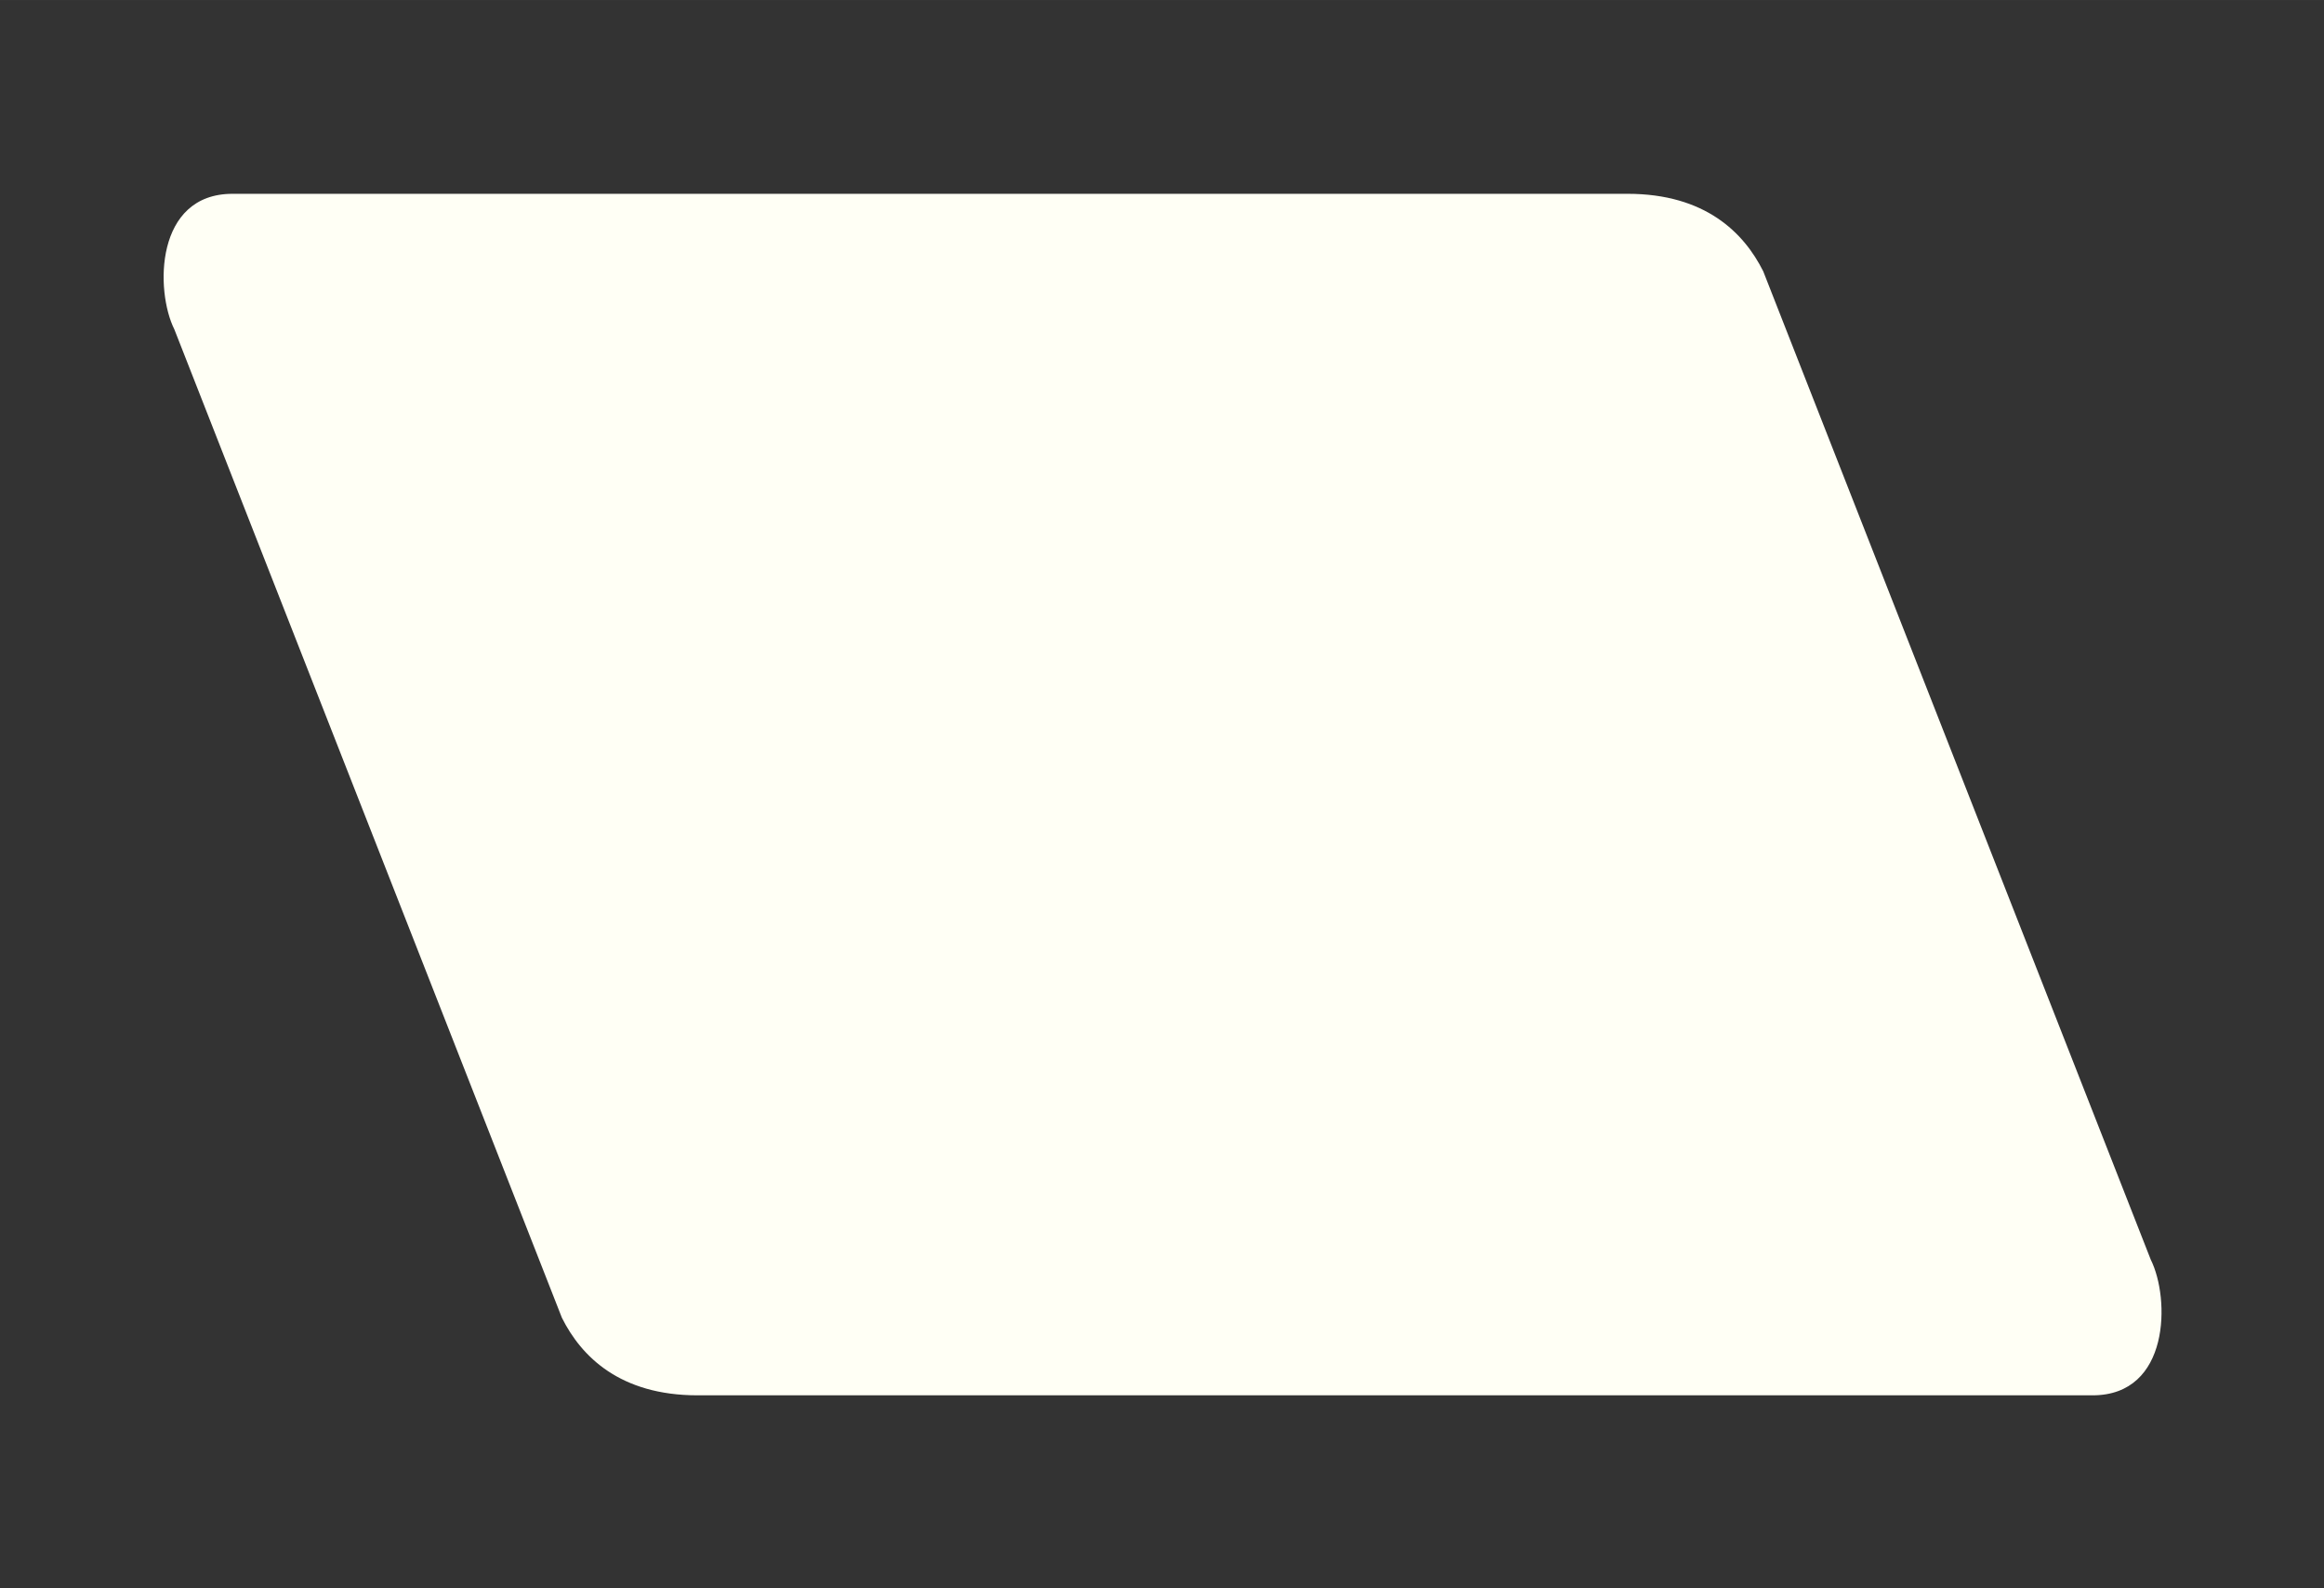 <?xml version="1.0" encoding="UTF-8" standalone="no"?>
<!-- Created with Inkscape (http://www.inkscape.org/) -->

<svg
    xmlns:dc="http://purl.org/dc/elements/1.1/"
    xmlns:cc="http://creativecommons.org/ns#"
    xmlns:rdf="http://www.w3.org/1999/02/22-rdf-syntax-ns#"
    xmlns="http://www.w3.org/2000/svg"
    xmlns:sodipodi="http://sodipodi.sourceforge.net/DTD/sodipodi-0.dtd"
    xmlns:inkscape="http://www.inkscape.org/namespaces/inkscape"
    width="3.969mm"
    height="2.712mm"
    viewBox="0 0 14.063 9.609"
    id="svg2"
    version="1.1"
    inkscape:version="0.92.1 r"
    sodipodi:docname="tablet_add_tab_button.9.svg"
    inkscape:export-filename="/home/michael/Workspaces/Android/ChromeLikeTabSwitcher/library/src/main/res/drawable-xxxhdpi/tablet_tab_background.9.png"
    inkscape:export-xdpi="1348.6957"
    inkscape:export-ydpi="1348.6957">
  <rect x="0" y="0" width="14.063" height="9.609" fill="#333333" stroke="none"/>
  <defs
     id="defs4" />
  <sodipodi:namedview
     id="base"
     pagecolor="#ffffff"
     bordercolor="#666666"
     borderopacity="1.0"
     inkscape:pageopacity="0.0"
     inkscape:pageshadow="2"
     inkscape:zoom="45.254834"
     inkscape:cx="5.7388393"
     inkscape:cy="6.0765599"
     inkscape:document-units="px"
     inkscape:current-layer="layer1"
     showgrid="true"
     inkscape:window-width="1920"
     inkscape:window-height="1025"
     inkscape:window-x="0"
     inkscape:window-y="27"
     inkscape:window-maximized="1"
     fit-margin-top="0"
     fit-margin-left="0"
     fit-margin-right="0"
     fit-margin-bottom="0"
     inkscape:measure-start="0,0"
     inkscape:measure-end="0,0">
    <inkscape:grid
       type="xygrid"
       id="grid4136"
       originx="-9.375"
       originy="-1035.821" />
  </sodipodi:namedview>
  <g
     inkscape:label="Layer 1"
     inkscape:groupmode="layer"
     id="layer1"
     transform="translate(-9.375,-6.933)">
    <rect
       style="opacity:1;fill:none;fill-opacity:1;fill-rule:evenodd;stroke:none;stroke-width:0.75;stroke-linejoin:miter;stroke-miterlimit:4;stroke-dasharray:none;stroke-dashoffset:0;stroke-opacity:1"
       id="rect4489"
       width="15"
       height="1.406"
       x="9.023"
       y="16.425"
       rx="0.352" />
    <rect
       style="opacity:0;fill:#14181c;fill-opacity:1;fill-rule:nonzero;stroke:none;stroke-width:0.8;stroke-linejoin:miter;stroke-miterlimit:4;stroke-dasharray:none;stroke-dashoffset:0;stroke-opacity:0.41"
       id="rect4142"
       width="20"
       height="20"
       x="10"
       y="7.362"
       ry="5" />
    <rect
       style="opacity:0;fill:#14181c;fill-opacity:1;fill-rule:nonzero;stroke:none;stroke-width:0.8;stroke-linejoin:miter;stroke-miterlimit:4;stroke-dasharray:none;stroke-dashoffset:0;stroke-opacity:1"
       id="rect4144"
       width="20"
       height="20"
       x="5"
       y="7.362"
       ry="5" />
    <path
       style="fill:#fffff5;fill-opacity:1;fill-rule:nonzero;stroke:none;stroke-width:0.25;stroke-linecap:butt;stroke-linejoin:round;stroke-miterlimit:4;stroke-dasharray:none;stroke-opacity:1"
       d="M 1.5,1.25 C 1,1.25 1,1.875 1.125,2.125 L 3.625,8.5 C 3.75,8.75 4,9 4.5,9 h 9 C 14,9 14,8.375 13.875,8.125 L 11.375,1.75 C 11.25,1.5 11,1.25 10.5,1.25 Z"
       transform="matrix(0.938,0,0,0.938,9.375,6.933)"
       id="path4497"
       inkscape:connector-curvature="0"
       sodipodi:nodetypes="ccccccccc" />
  </g>
</svg>

